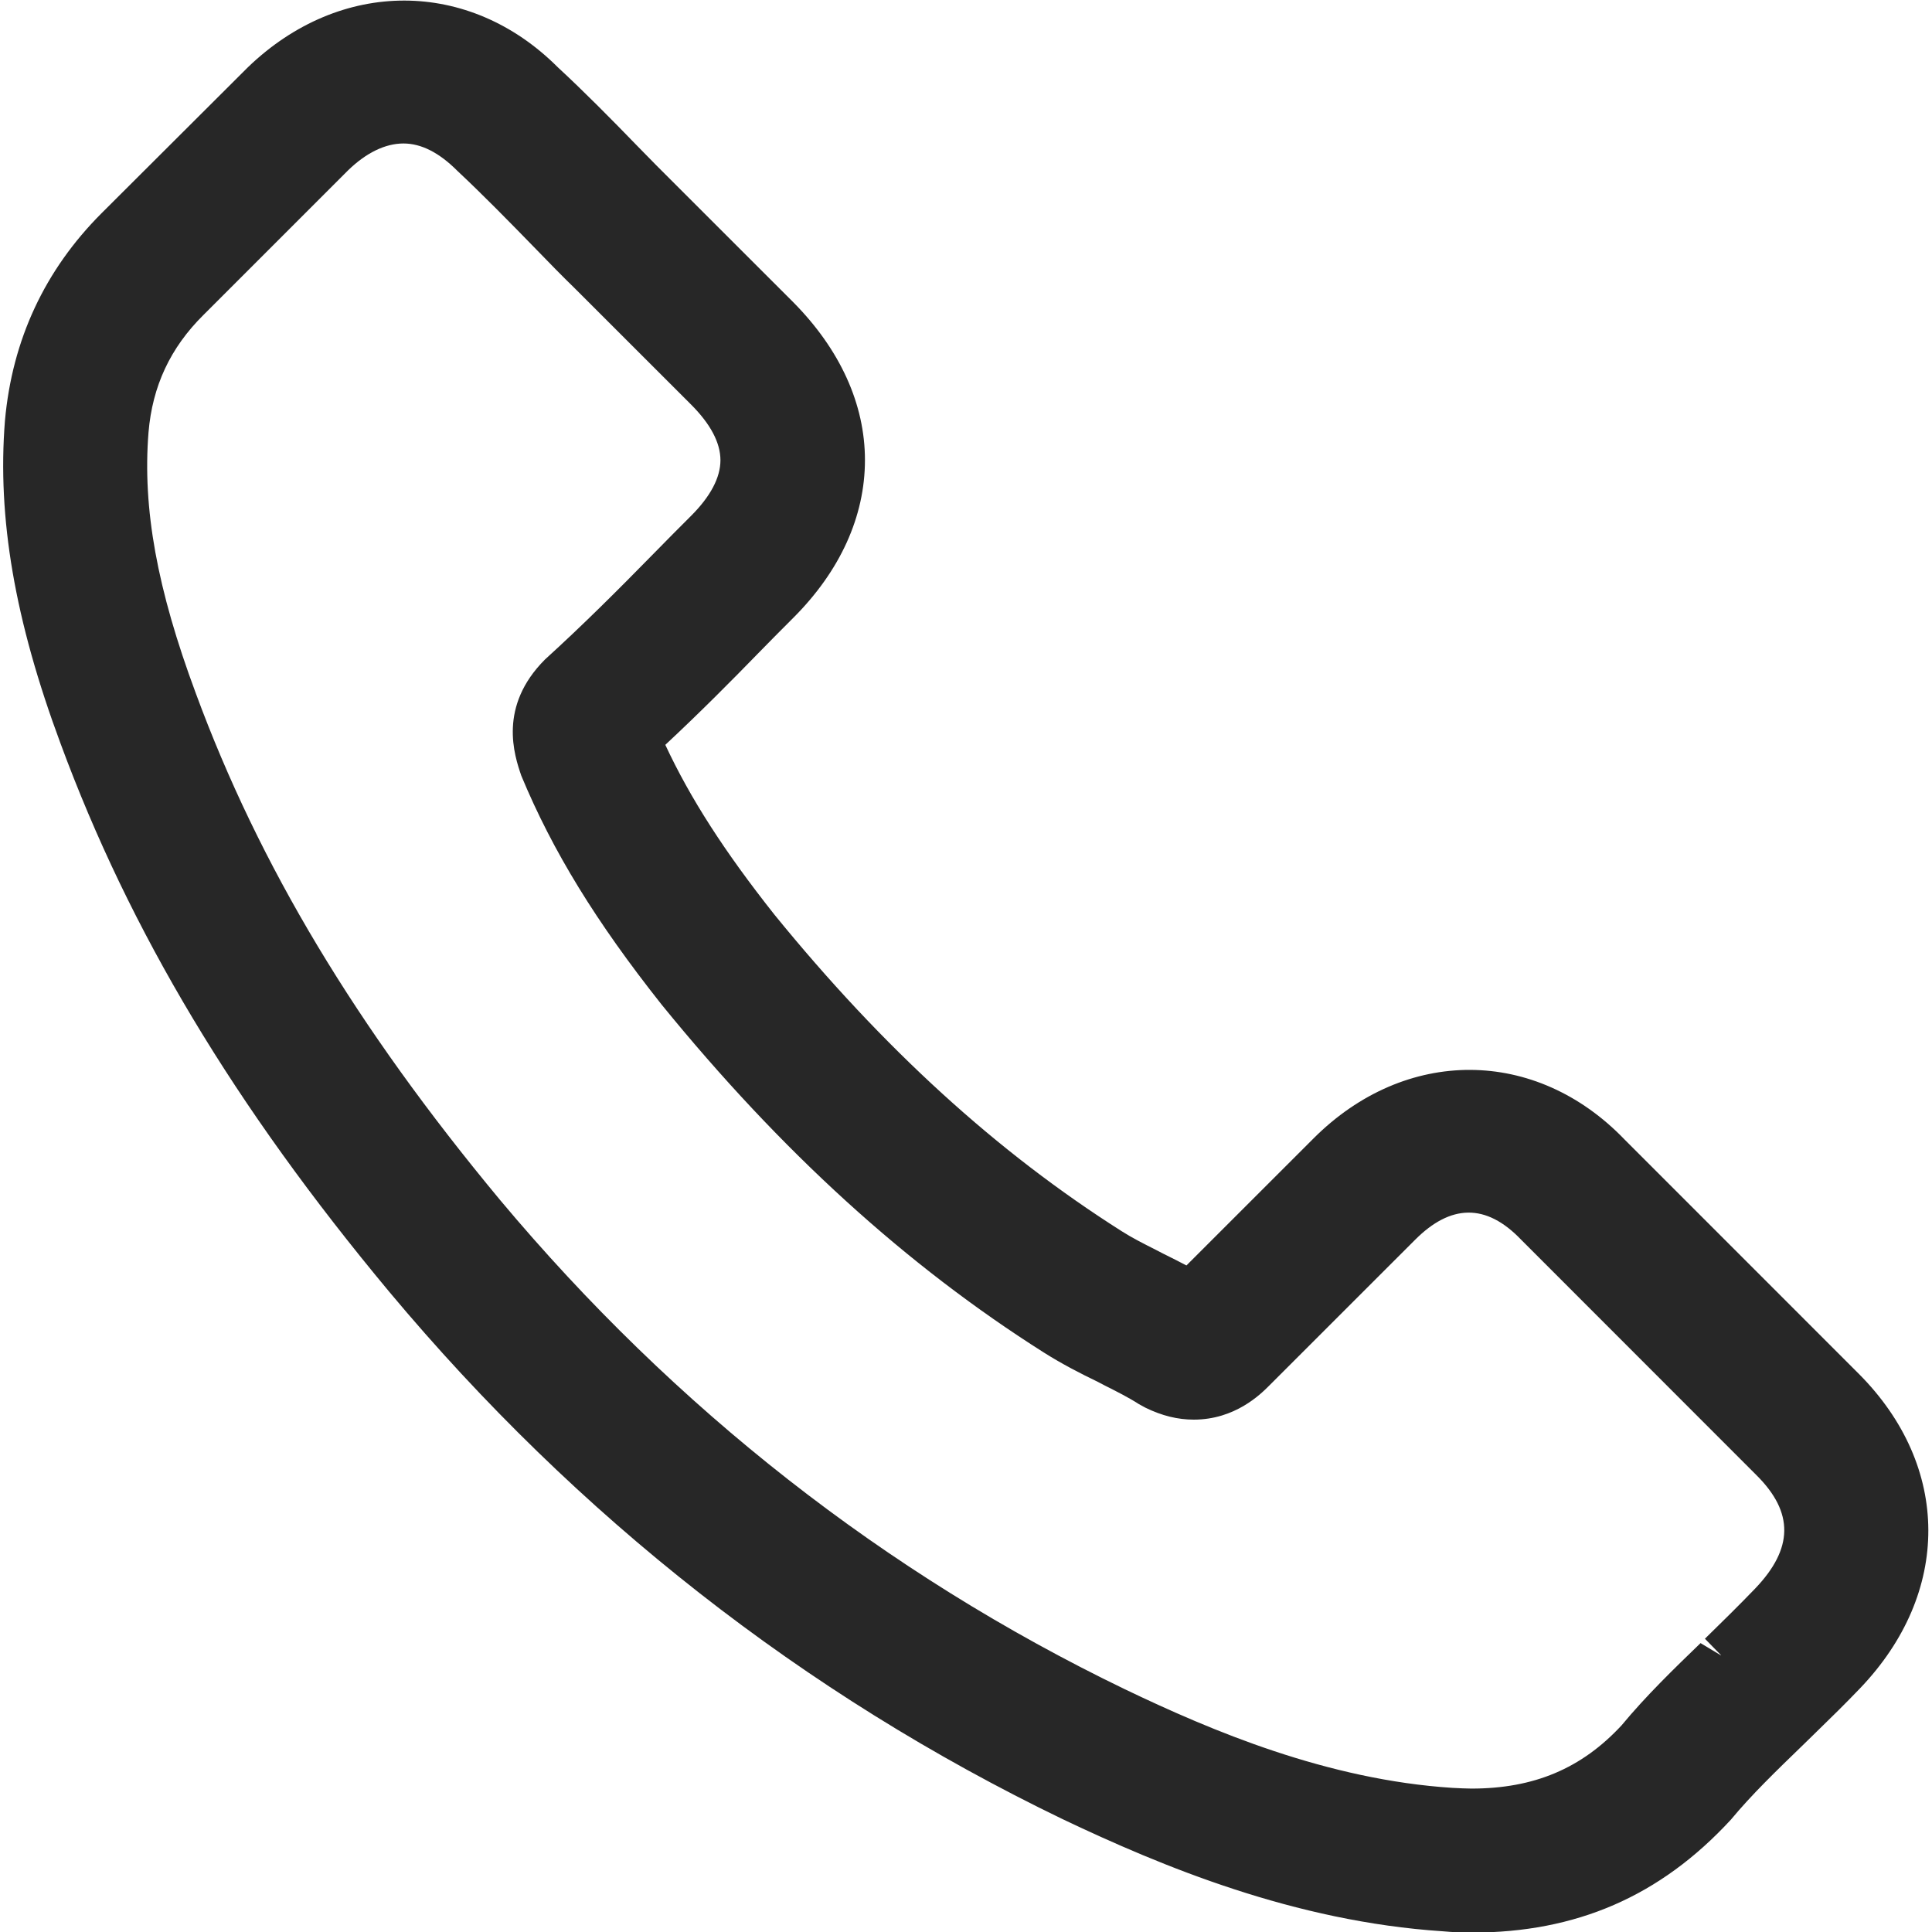 <?xml version="1.0" encoding="utf-8"?>
<!-- Generator: Adobe Illustrator 16.2.0, SVG Export Plug-In . SVG Version: 6.00 Build 0)  -->
<!DOCTYPE svg PUBLIC "-//W3C//DTD SVG 1.1//EN" "http://www.w3.org/Graphics/SVG/1.1/DTD/svg11.dtd">
<svg version="1.1" id="Слой_1" xmlns="http://www.w3.org/2000/svg" xmlns:xlink="http://www.w3.org/1999/xlink" x="0px" y="0px"
	 width="30px" height="30px" viewBox="222 180 30 30" enable-background="new 222 180 30 30" xml:space="preserve">
<g id="Слой_1_1_">
	<g>
		<g>
			<path fill="#272727" d="M244.854,209.644c1.511,0,2.728-0.522,3.717-1.599l0.023-0.024c0.352-0.423,0.75-0.805,1.168-1.21
				c0.282-0.276,0.577-0.559,0.854-0.848c1.296-1.352,1.29-3.064-0.013-4.372l-3.642-3.643c-0.62-0.646-1.364-0.989-2.144-0.989
				c-0.78,0-1.523,0.338-2.162,0.977l-2.169,2.168c-0.196-0.116-0.398-0.215-0.595-0.313c-0.24-0.123-0.468-0.234-0.671-0.362
				c-1.977-1.254-3.771-2.894-5.484-5c-0.867-1.093-1.443-2.015-1.85-2.954c0.565-0.517,1.1-1.051,1.609-1.573
				c0.185-0.19,0.369-0.375,0.56-0.565c0.657-0.657,1.006-1.418,1.006-2.192s-0.35-1.529-1.006-2.193l-1.807-1.805
				c-0.209-0.209-0.417-0.418-0.62-0.626c-0.399-0.412-0.817-0.835-1.229-1.216c-0.621-0.621-1.357-0.946-2.131-0.946
				c-0.773,0-1.517,0.325-2.162,0.946l-2.272,2.266c-0.824,0.824-1.29,1.831-1.395,2.992c-0.116,1.45,0.148,2.992,0.842,4.858
				c1.063,2.881,2.666,5.553,5.043,8.409c2.887,3.451,6.362,6.174,10.331,8.09c1.511,0.719,3.531,1.56,5.78,1.707
				C244.579,209.637,244.72,209.644,244.854,209.644L244.854,209.644z M229.481,198.864c-2.26-2.721-3.784-5.258-4.785-7.973
				c-0.621-1.67-0.854-2.973-0.756-4.207c0.068-0.805,0.381-1.48,0.958-2.052l2.255-2.254c0.35-0.337,0.737-0.516,1.111-0.516
				c0.369,0,0.737,0.172,1.088,0.522c0.405,0.38,0.792,0.774,1.197,1.191c0.209,0.214,0.417,0.43,0.632,0.639l1.807,1.806
				c0.375,0.375,0.564,0.755,0.564,1.124c0,0.369-0.19,0.749-0.564,1.124c-0.19,0.19-0.381,0.381-0.565,0.571
				c-0.56,0.571-1.093,1.106-1.671,1.628l-0.031,0.03c-0.503,0.503-0.43,0.989-0.307,1.358c0.005,0.018,0.012,0.03,0.018,0.048
				c0.467,1.124,1.118,2.194,2.125,3.464c1.825,2.242,3.735,3.986,5.848,5.325c0.264,0.166,0.534,0.307,0.805,0.436
				c0.24,0.123,0.467,0.233,0.67,0.363c0.023,0.013,0.043,0.023,0.067,0.036c0.202,0.099,0.393,0.147,0.59,0.147
				c0.49,0,0.804-0.313,0.909-0.417l2.266-2.267c0.351-0.351,0.731-0.534,1.101-0.534c0.46,0,0.828,0.282,1.068,0.534l3.654,3.654
				c0.726,0.725,0.719,1.505-0.019,2.273c-0.258,0.27-0.522,0.527-0.805,0.804c-0.424,0.411-0.866,0.836-1.265,1.315
				c-0.694,0.749-1.523,1.099-2.599,1.099c-0.104,0-0.215-0.007-0.319-0.013c-1.99-0.128-3.839-0.902-5.221-1.565
				C235.543,204.741,232.232,202.15,229.481,198.864L229.481,198.864z"/>
			<path fill="#272727" d="M244.854,210.009c-0.146,0-0.297-0.006-0.449-0.02c-2.308-0.151-4.369-1.011-5.906-1.742
				c-4.017-1.939-7.533-4.693-10.453-8.186c-2.406-2.889-4.028-5.594-5.106-8.516c-0.71-1.91-0.984-3.503-0.863-5.014
				c0.113-1.256,0.619-2.339,1.501-3.221l2.272-2.266c1.44-1.387,3.439-1.373,4.811,0c0.407,0.376,0.829,0.803,1.233,1.22
				c0.201,0.208,0.408,0.415,0.616,0.622l1.807,1.806c0.729,0.736,1.114,1.584,1.114,2.452c0,0.875-0.385,1.723-1.114,2.451
				c-0.189,0.189-0.372,0.373-0.556,0.562c-0.383,0.394-0.881,0.897-1.43,1.409c0.388,0.832,0.918,1.656,1.694,2.636
				c1.692,2.08,3.458,3.69,5.394,4.917c0.161,0.103,0.34,0.193,0.528,0.288l0.112,0.058c0.138,0.068,0.256,0.128,0.364,0.185
				l1.975-1.974c1.424-1.423,3.448-1.417,4.829,0.019l3.637,3.638c1.433,1.438,1.439,3.401,0.017,4.885
				c-0.221,0.231-0.454,0.46-0.685,0.684l-0.176,0.172c-0.453,0.438-0.822,0.795-1.143,1.182
				C247.778,209.448,246.474,210.009,244.854,210.009z M228.271,180.724c-0.675,0-1.335,0.292-1.909,0.843l-2.267,2.261
				c-0.757,0.758-1.191,1.688-1.288,2.765c-0.112,1.397,0.148,2.891,0.82,4.698c1.048,2.842,2.631,5.479,4.981,8.302
				c2.852,3.41,6.287,6.101,10.208,7.994c1.476,0.702,3.453,1.528,5.646,1.672c0.138,0.012,0.269,0.019,0.393,0.019
				c1.403,0,2.531-0.484,3.447-1.479c0.358-0.43,0.741-0.799,1.146-1.192l0.235-0.229c0.225-0.218,0.452-0.44,0.668-0.666
				c1.161-1.211,1.159-2.69-0.007-3.861l-3.642-3.643c-1.11-1.153-2.649-1.151-3.788-0.012l-2.37,2.368l-0.245-0.145
				c-0.164-0.098-0.334-0.182-0.5-0.264l-0.185-0.094c-0.21-0.106-0.408-0.209-0.59-0.323c-2.003-1.27-3.826-2.932-5.572-5.077
				c-0.894-1.128-1.479-2.064-1.901-3.04l-0.104-0.24l0.192-0.176c0.613-0.56,1.174-1.127,1.594-1.558
				c0.186-0.192,0.371-0.376,0.563-0.569c0.588-0.588,0.899-1.257,0.899-1.934c0-0.671-0.312-1.34-0.901-1.936l-1.805-1.804
				c-0.21-0.21-0.42-0.42-0.624-0.631c-0.395-0.407-0.808-0.826-1.214-1.202C229.595,181.013,228.947,180.724,228.271,180.724z
				 M244.849,208.504c-0.102,0-0.208-0.006-0.311-0.012c-2.103-0.135-3.981-0.928-5.388-1.604c-3.817-1.843-7.165-4.463-9.95-7.79
				c-2.292-2.759-3.832-5.327-4.848-8.082c-0.64-1.724-0.88-3.069-0.777-4.363c0.076-0.902,0.425-1.647,1.066-2.283l2.253-2.253
				c0.849-0.818,1.88-0.828,2.716,0.006c0.401,0.376,0.792,0.774,1.202,1.196c0.236,0.243,0.428,0.44,0.625,0.631l1.81,1.809
				c0.446,0.446,0.672,0.911,0.672,1.383c0,0.472-0.226,0.937-0.672,1.383c-0.189,0.189-0.378,0.378-0.562,0.567
				c-0.61,0.623-1.13,1.141-1.688,1.645c-0.357,0.357-0.351,0.657-0.236,1c0.468,1.129,1.108,2.171,2.083,3.401
				c1.803,2.216,3.688,3.933,5.757,5.244c0.25,0.157,0.508,0.291,0.766,0.413l0.117,0.061c0.212,0.107,0.411,0.21,0.593,0.325
				c0.644,0.316,0.988-0.064,1.109-0.184l2.267-2.267c0.837-0.837,1.884-0.843,2.692,0.006l3.648,3.649
				c0.863,0.86,0.858,1.876-0.013,2.784c-0.256,0.268-0.517,0.522-0.795,0.795v0.001l-0.072,0.069
				c-0.401,0.389-0.815,0.79-1.186,1.234C246.957,208.107,246.021,208.504,244.849,208.504z M228.265,182.228
				c-0.281,0-0.577,0.143-0.857,0.414l-2.25,2.25c-0.513,0.508-0.792,1.104-0.852,1.823c-0.094,1.18,0.132,2.43,0.734,4.049
				c0.986,2.675,2.487,5.174,4.723,7.867c2.718,3.246,5.983,5.803,9.705,7.6c1.347,0.646,3.141,1.405,5.085,1.531
				c0.114,0.005,0.208,0.011,0.296,0.011c0.97,0,1.709-0.312,2.33-0.981c0.382-0.461,0.811-0.876,1.227-1.278l0.325,0.195
				l-0.257-0.263c0.273-0.267,0.528-0.517,0.779-0.778c0.596-0.622,0.604-1.182,0.023-1.76l-3.654-3.656
				c-0.549-0.575-1.099-0.552-1.65,0.001l-2.267,2.266c-0.133,0.133-0.529,0.525-1.168,0.525c-0.249,0-0.494-0.06-0.75-0.185
				l-0.104-0.057c-0.162-0.104-0.342-0.194-0.53-0.289l-0.109-0.057c-0.272-0.131-0.556-0.278-0.832-0.452
				c-2.139-1.354-4.081-3.122-5.938-5.404c-1.021-1.289-1.693-2.384-2.179-3.554c-0.11-0.321-0.362-1.076,0.368-1.806
				c0.588-0.535,1.099-1.044,1.699-1.656c0.184-0.189,0.376-0.381,0.568-0.573c0.303-0.303,0.457-0.595,0.457-0.865
				c0-0.271-0.154-0.562-0.457-0.865l-1.807-1.806c-0.198-0.192-0.395-0.395-0.59-0.596c-0.447-0.459-0.83-0.85-1.231-1.226
				C228.817,182.367,228.538,182.228,228.265,182.228z"/>
		</g>
	</g>
</g>
<g id="Слой_8" display="none">
	<g display="inline">
		<g>
			<g>
				<defs>
					<rect id="SVGID_1_" x="40" y="-8" width="393.84" height="394.8"/>
				</defs>
				<clipPath id="SVGID_2_">
					<use xlink:href="#SVGID_1_"  overflow="visible"/>
				</clipPath>
				<path clip-path="url(#SVGID_2_)" fill="#E74B19" d="M332.266,385.842c19.68,0,35.521-6.801,48.402-20.801l0.32-0.32
					c4.559-5.521,9.758-10.48,15.199-15.762c3.68-3.599,7.52-7.277,11.121-11.039c16.879-17.604,16.797-39.922-0.16-56.961
					l-47.441-47.438c-8.078-8.401-17.762-12.883-27.922-12.883c-10.156,0-19.84,4.402-28.156,12.723L275.387,261.6
					c-2.559-1.52-5.199-2.801-7.758-4.078c-3.121-1.602-6.082-3.043-8.723-4.723c-25.758-16.32-49.121-37.68-71.438-65.117
					c-11.281-14.242-18.801-26.242-24.082-38.48c7.359-6.723,14.32-13.68,20.961-20.48c2.398-2.48,4.8-4.879,7.281-7.36
					c8.559-8.562,13.117-18.479,13.117-28.562c0-10.078-4.558-19.918-13.117-28.559l-23.524-23.52
					c-2.718-2.723-5.437-5.442-8.078-8.16c-5.199-5.359-10.64-10.879-16-15.84C135.945,8.639,126.348,4.4,116.266,4.4
					c-10.078,0-19.758,4.239-28.161,12.321L58.508,46.24c-10.723,10.72-16.801,23.841-18.16,38.962
					c-1.52,18.879,1.918,38.957,10.961,63.277c13.839,37.52,34.718,72.32,65.679,109.52c37.598,44.961,82.879,80.4,134.559,105.362
					c19.68,9.359,46,20.32,75.281,22.238C328.668,385.76,330.508,385.842,332.266,385.842L332.266,385.842z M132.027,245.439
					c-29.441-35.44-49.281-68.479-62.32-103.84c-8.078-21.758-11.121-38.719-9.84-54.801c0.879-10.481,4.961-19.277,12.481-26.719
					l29.359-29.359c4.559-4.403,9.602-6.723,14.481-6.723c4.8,0,9.597,2.241,14.16,6.801c5.281,4.961,10.32,10.082,15.597,15.519
					c2.723,2.802,5.442,5.603,8.243,8.321l23.519,23.52c4.879,4.883,7.359,9.84,7.359,14.641s-2.48,9.762-7.359,14.641
					c-2.48,2.48-4.961,4.96-7.359,7.441c-7.282,7.437-14.243,14.397-21.762,21.199l-0.398,0.398c-6.559,6.563-5.602,12.882-4,17.68
					c0.078,0.241,0.16,0.402,0.238,0.641c6.082,14.641,14.562,28.562,27.679,45.121c23.762,29.199,48.641,51.922,76.161,69.358
					c3.441,2.16,6.961,4,10.48,5.681c3.121,1.602,6.082,3.039,8.723,4.723c0.316,0.16,0.559,0.316,0.879,0.478
					c2.642,1.28,5.121,1.922,7.68,1.922c6.398,0,10.48-4.082,11.841-5.441l29.521-29.52c4.559-4.56,9.52-6.961,14.319-6.961
					c6,0,10.801,3.684,13.922,6.961l47.599,47.602c9.44,9.438,9.358,19.597-0.238,29.597c-3.359,3.524-6.801,6.884-10.48,10.481
					c-5.52,5.358-11.281,10.883-16.48,17.121c-9.038,9.762-19.84,14.319-33.84,14.319c-1.358,0-2.801-0.082-4.16-0.16
					c-25.922-1.681-50-11.763-68-20.397C210.988,321.997,167.867,288.24,132.027,245.439L132.027,245.439z"/>
			</g>
		</g>
	</g>
</g>
<g id="Слой_3" display="none">
	<polyline display="inline" fill="none" stroke="#272727" stroke-width="22" stroke-miterlimit="10" points="8,30 90,30 150,256 
		417,256 	"/>
	
		<line display="inline" fill="none" stroke="#272727" stroke-width="22" stroke-miterlimit="10" x1="201" y1="172" x2="440" y2="172"/>
	
		<line display="inline" fill="none" stroke="#272727" stroke-width="22" stroke-miterlimit="10" x1="201" y1="89" x2="464" y2="89"/>
	<circle display="inline" fill="#272727" cx="212.633" cy="329.25" r="34.526"/>
	<circle id="_x32_72727_2_" display="inline" fill="#272727" cx="355.867" cy="329.25" r="34.526"/>
</g>
<g id="Слой_7" display="none">
	<polyline display="inline" fill="none" stroke="#E74B19" stroke-width="22" stroke-miterlimit="10" points="8,30 90,30 150,256 
		417,256 	"/>
	
		<line display="inline" fill="none" stroke="#E74B19" stroke-width="22" stroke-miterlimit="10" x1="201" y1="172" x2="440" y2="172"/>
	
		<line display="inline" fill="none" stroke="#E74B19" stroke-width="22" stroke-miterlimit="10" x1="201" y1="89" x2="464" y2="89"/>
	<circle display="inline" fill="#E74B19" cx="212.633" cy="329.25" r="34.526"/>
	<circle display="inline" fill="#E74B19" cx="355.867" cy="329.25" r="34.526"/>
</g>
<g id="Слой_5" display="none">
	
		<line display="inline" fill="none" stroke="#272727" stroke-width="22" stroke-miterlimit="10" x1="52" y1="122" x2="344" y2="122"/>
	<line display="inline" fill="none" stroke="#272727" stroke-width="22" stroke-miterlimit="10" x1="52" y1="39" x2="419" y2="39"/>
	
		<line display="inline" fill="none" stroke="#272727" stroke-width="22" stroke-miterlimit="10" x1="53" y1="207" x2="269" y2="207"/>
</g>
<g id="Слой_6" display="none">
	
		<line display="inline" fill="none" stroke="#E74B19" stroke-width="22" stroke-miterlimit="10" x1="52" y1="122" x2="344" y2="122"/>
	<line display="inline" fill="none" stroke="#E74B19" stroke-width="22" stroke-miterlimit="10" x1="52" y1="39" x2="419" y2="39"/>
	
		<line display="inline" fill="none" stroke="#E74B19" stroke-width="22" stroke-miterlimit="10" x1="53" y1="207" x2="269" y2="207"/>
</g>
<g id="Слой_9" display="none">
	<g display="inline">
		<g>
			<g>
				<defs>
					<rect id="SVGID_3_" x="56.52" y="17.08" width="360.96" height="361.92"/>
				</defs>
				<clipPath id="SVGID_4_">
					<use xlink:href="#SVGID_3_"  overflow="visible"/>
				</clipPath>
				<path clip-path="url(#SVGID_4_)" fill="#272727" d="M414.121,359.638l-87.68-87.679c23.52-27.039,37.758-62.321,37.758-100.879
					c0-84.879-69.039-153.841-153.84-153.841c-84.879,0-153.84,69.039-153.84,153.841c0,84.801,69.039,153.84,153.84,153.84
					c38.559,0,73.84-14.239,100.879-37.758l87.68,87.68c2.082,2.078,4.883,3.198,7.602,3.198s5.521-1.038,7.603-3.198
					C418.281,370.681,418.281,363.799,414.121,359.638L414.121,359.638z M78.04,171.08c0-72.961,59.359-132.238,132.242-132.238
					c72.957,0,132.237,59.359,132.237,132.238S283.238,303.4,210.281,303.4C137.398,303.4,78.04,244.041,78.04,171.08L78.04,171.08z
					"/>
			</g>
		</g>
	</g>
</g>
<g id="Слой_10" display="none">
	<path display="inline" fill="#E74B19" d="M414.121,359.638l-87.68-87.679c23.52-27.039,37.758-62.321,37.758-100.879
		c0-84.879-69.039-153.841-153.84-153.841c-84.879,0-153.84,69.039-153.84,153.841c0,84.801,69.039,153.84,153.84,153.84
		c38.559,0,73.84-14.239,100.879-37.758l87.68,87.68c2.082,2.078,4.883,3.198,7.602,3.198s5.521-1.038,7.603-3.198
		C418.281,370.681,418.281,363.799,414.121,359.638L414.121,359.638z M78.04,171.08c0-72.961,59.359-132.238,132.242-132.238
		c72.957,0,132.237,59.359,132.237,132.238S283.238,303.4,210.281,303.4C137.398,303.4,78.04,244.041,78.04,171.08L78.04,171.08z"/>
</g>
</svg>
